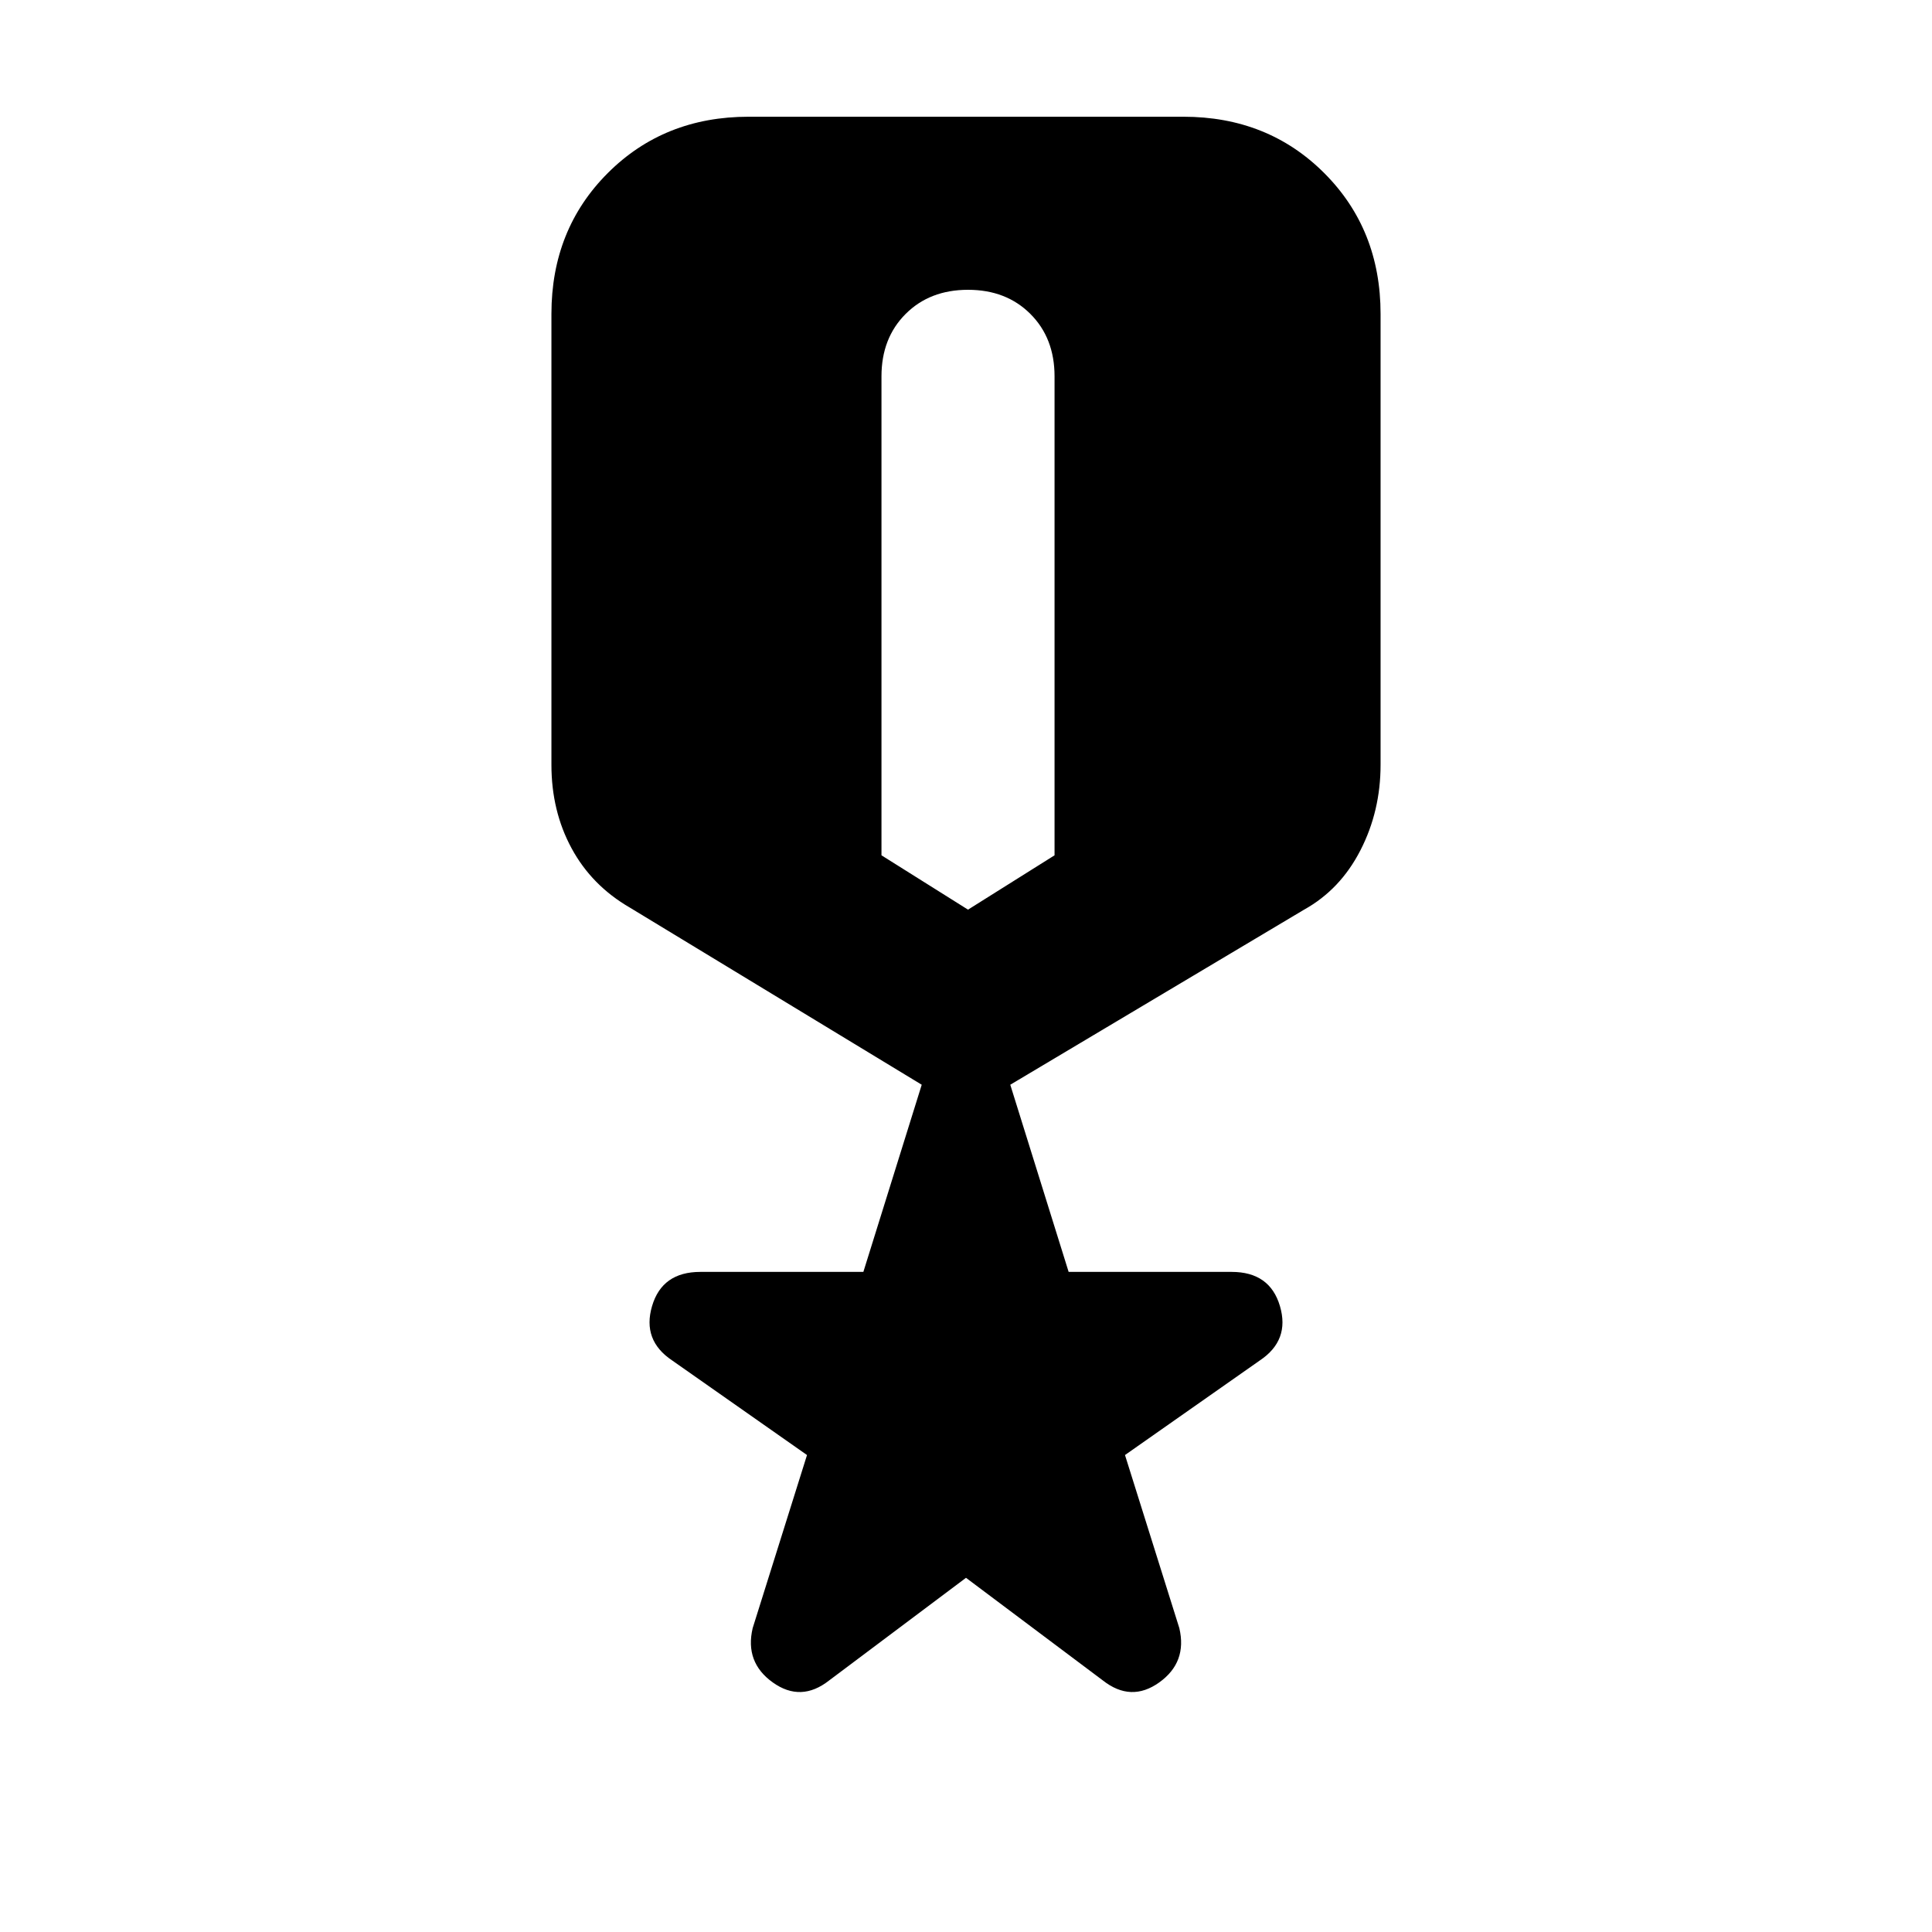 <svg xmlns="http://www.w3.org/2000/svg" height="24" width="24"><path d="M10.3 20.875Q9.95 21.15 9.6 20.9Q9.25 20.65 9.35 20.225L10.025 18.075L8.35 16.9Q7.975 16.65 8.1 16.225Q8.225 15.8 8.7 15.8H10.725L11.45 13.475L7.825 11.275Q7.35 11 7.1 10.537Q6.85 10.075 6.85 9.5V3.9Q6.85 2.85 7.55 2.15Q8.25 1.45 9.3 1.45H14.7Q15.75 1.45 16.45 2.15Q17.15 2.85 17.15 3.9V9.5Q17.15 10.075 16.9 10.562Q16.65 11.05 16.2 11.3L12.55 13.475L13.275 15.8H15.3Q15.775 15.8 15.9 16.225Q16.025 16.65 15.65 16.9L13.975 18.075L14.65 20.225Q14.75 20.65 14.4 20.9Q14.05 21.15 13.7 20.875L12 19.6ZM12.025 11.3 13.1 10.625V4.675Q13.1 4.2 12.8 3.9Q12.5 3.6 12.025 3.6Q11.55 3.6 11.25 3.9Q10.95 4.2 10.95 4.675V10.625Z"/></svg>